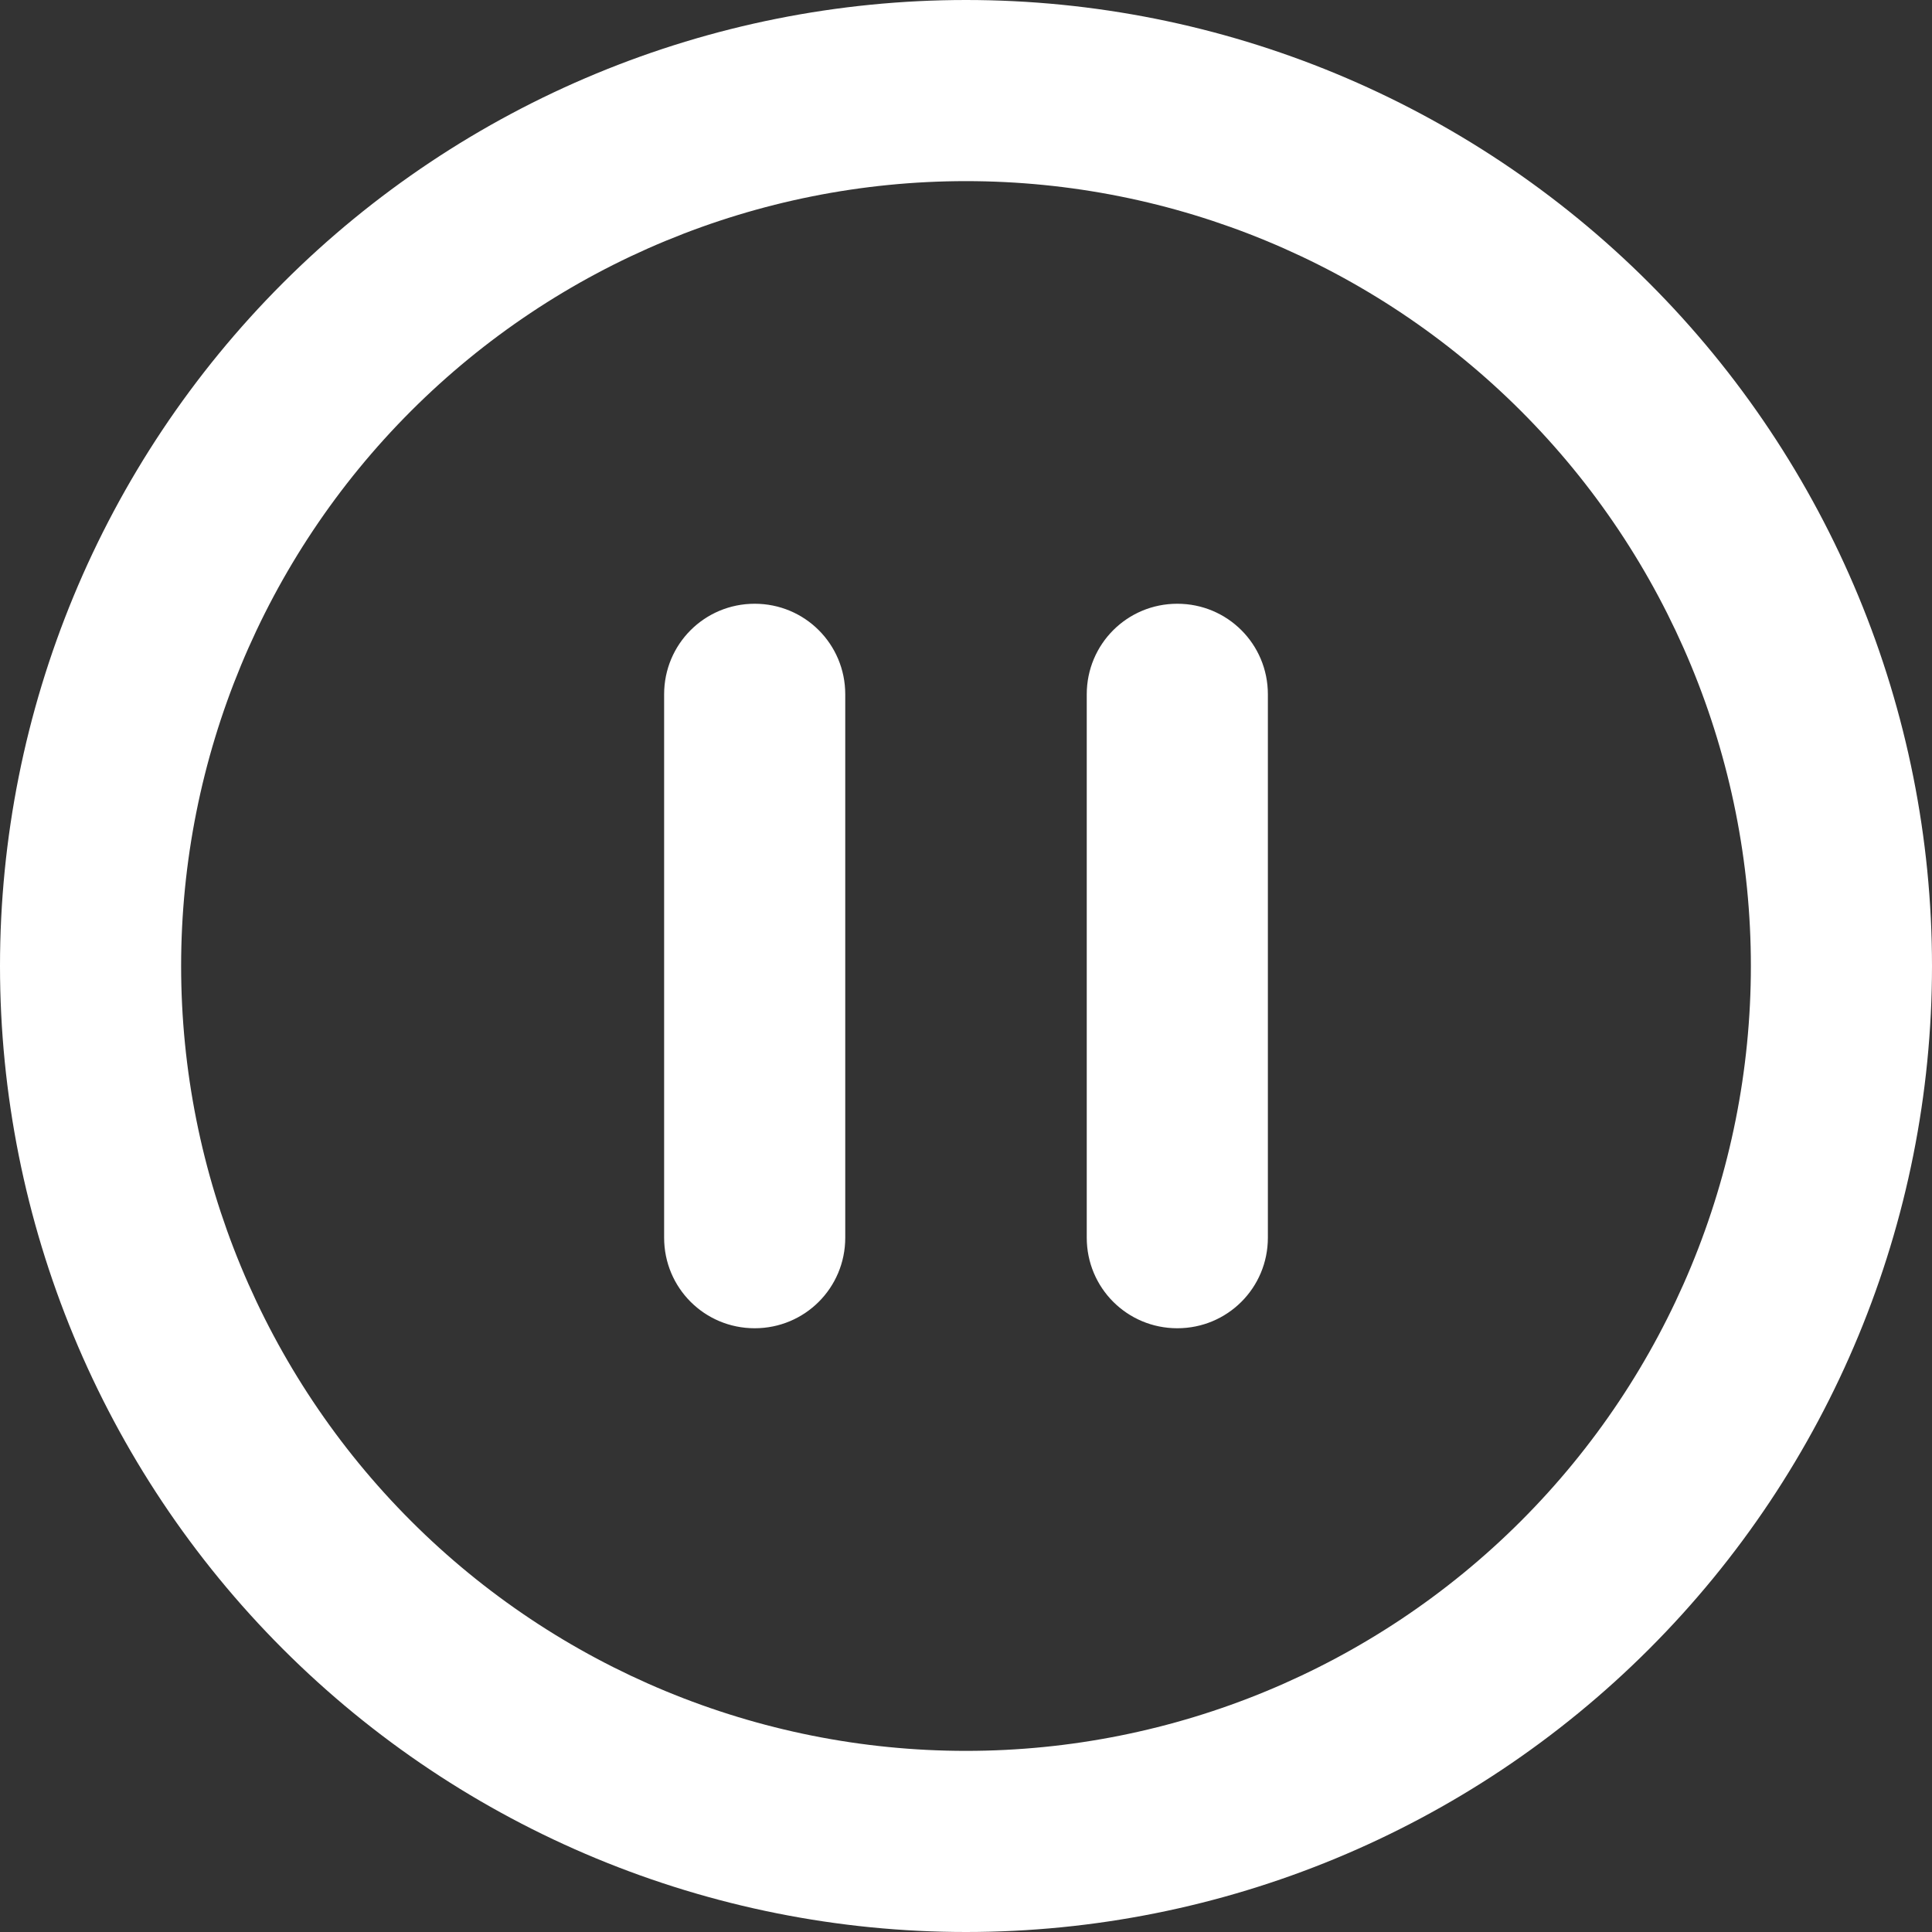 <svg width="512" height="512" viewBox="0 0 512 512" fill="none" xmlns="http://www.w3.org/2000/svg">
<rect x="0" y="0" width="512" height="512" fill="#333333" stroke="none"/>
<g clip-path="url(#clip0_511_2)">
<path d="M464 256C464 200.835 442.086 147.929 403.078 108.922C364.071 69.914 311.165 48 256 48C200.835 48 147.929 69.914 108.922 108.922C69.914 147.929 48 200.835 48 256C48 311.165 69.914 364.071 108.922 403.078C147.929 442.086 200.835 464 256 464C311.165 464 364.071 442.086 403.078 403.078C442.086 364.071 464 311.165 464 256ZM0 256C0 188.105 26.971 122.99 74.981 74.981C122.99 26.971 188.105 0 256 0C323.895 0 389.01 26.971 437.019 74.981C485.029 122.99 512 188.105 512 256C512 323.895 485.029 389.01 437.019 437.019C389.01 485.029 323.895 512 256 512C188.105 512 122.99 485.029 74.981 437.019C26.971 389.01 0 323.895 0 256ZM224 184V328C224 341.3 213.3 352 200 352C186.7 352 176 341.3 176 328V184C176 170.7 186.7 160 200 160C213.3 160 224 170.7 224 184ZM336 184V328C336 341.3 325.3 352 312 352C298.7 352 288 341.3 288 328V184C288 170.7 298.7 160 312 160C325.3 160 336 170.7 336 184Z" fill="white"/>
</g>
<defs>
<clipPath id="clip0_511_2">
<rect width="512" height="512" fill="white"/>
</clipPath>
</defs>
</svg>
